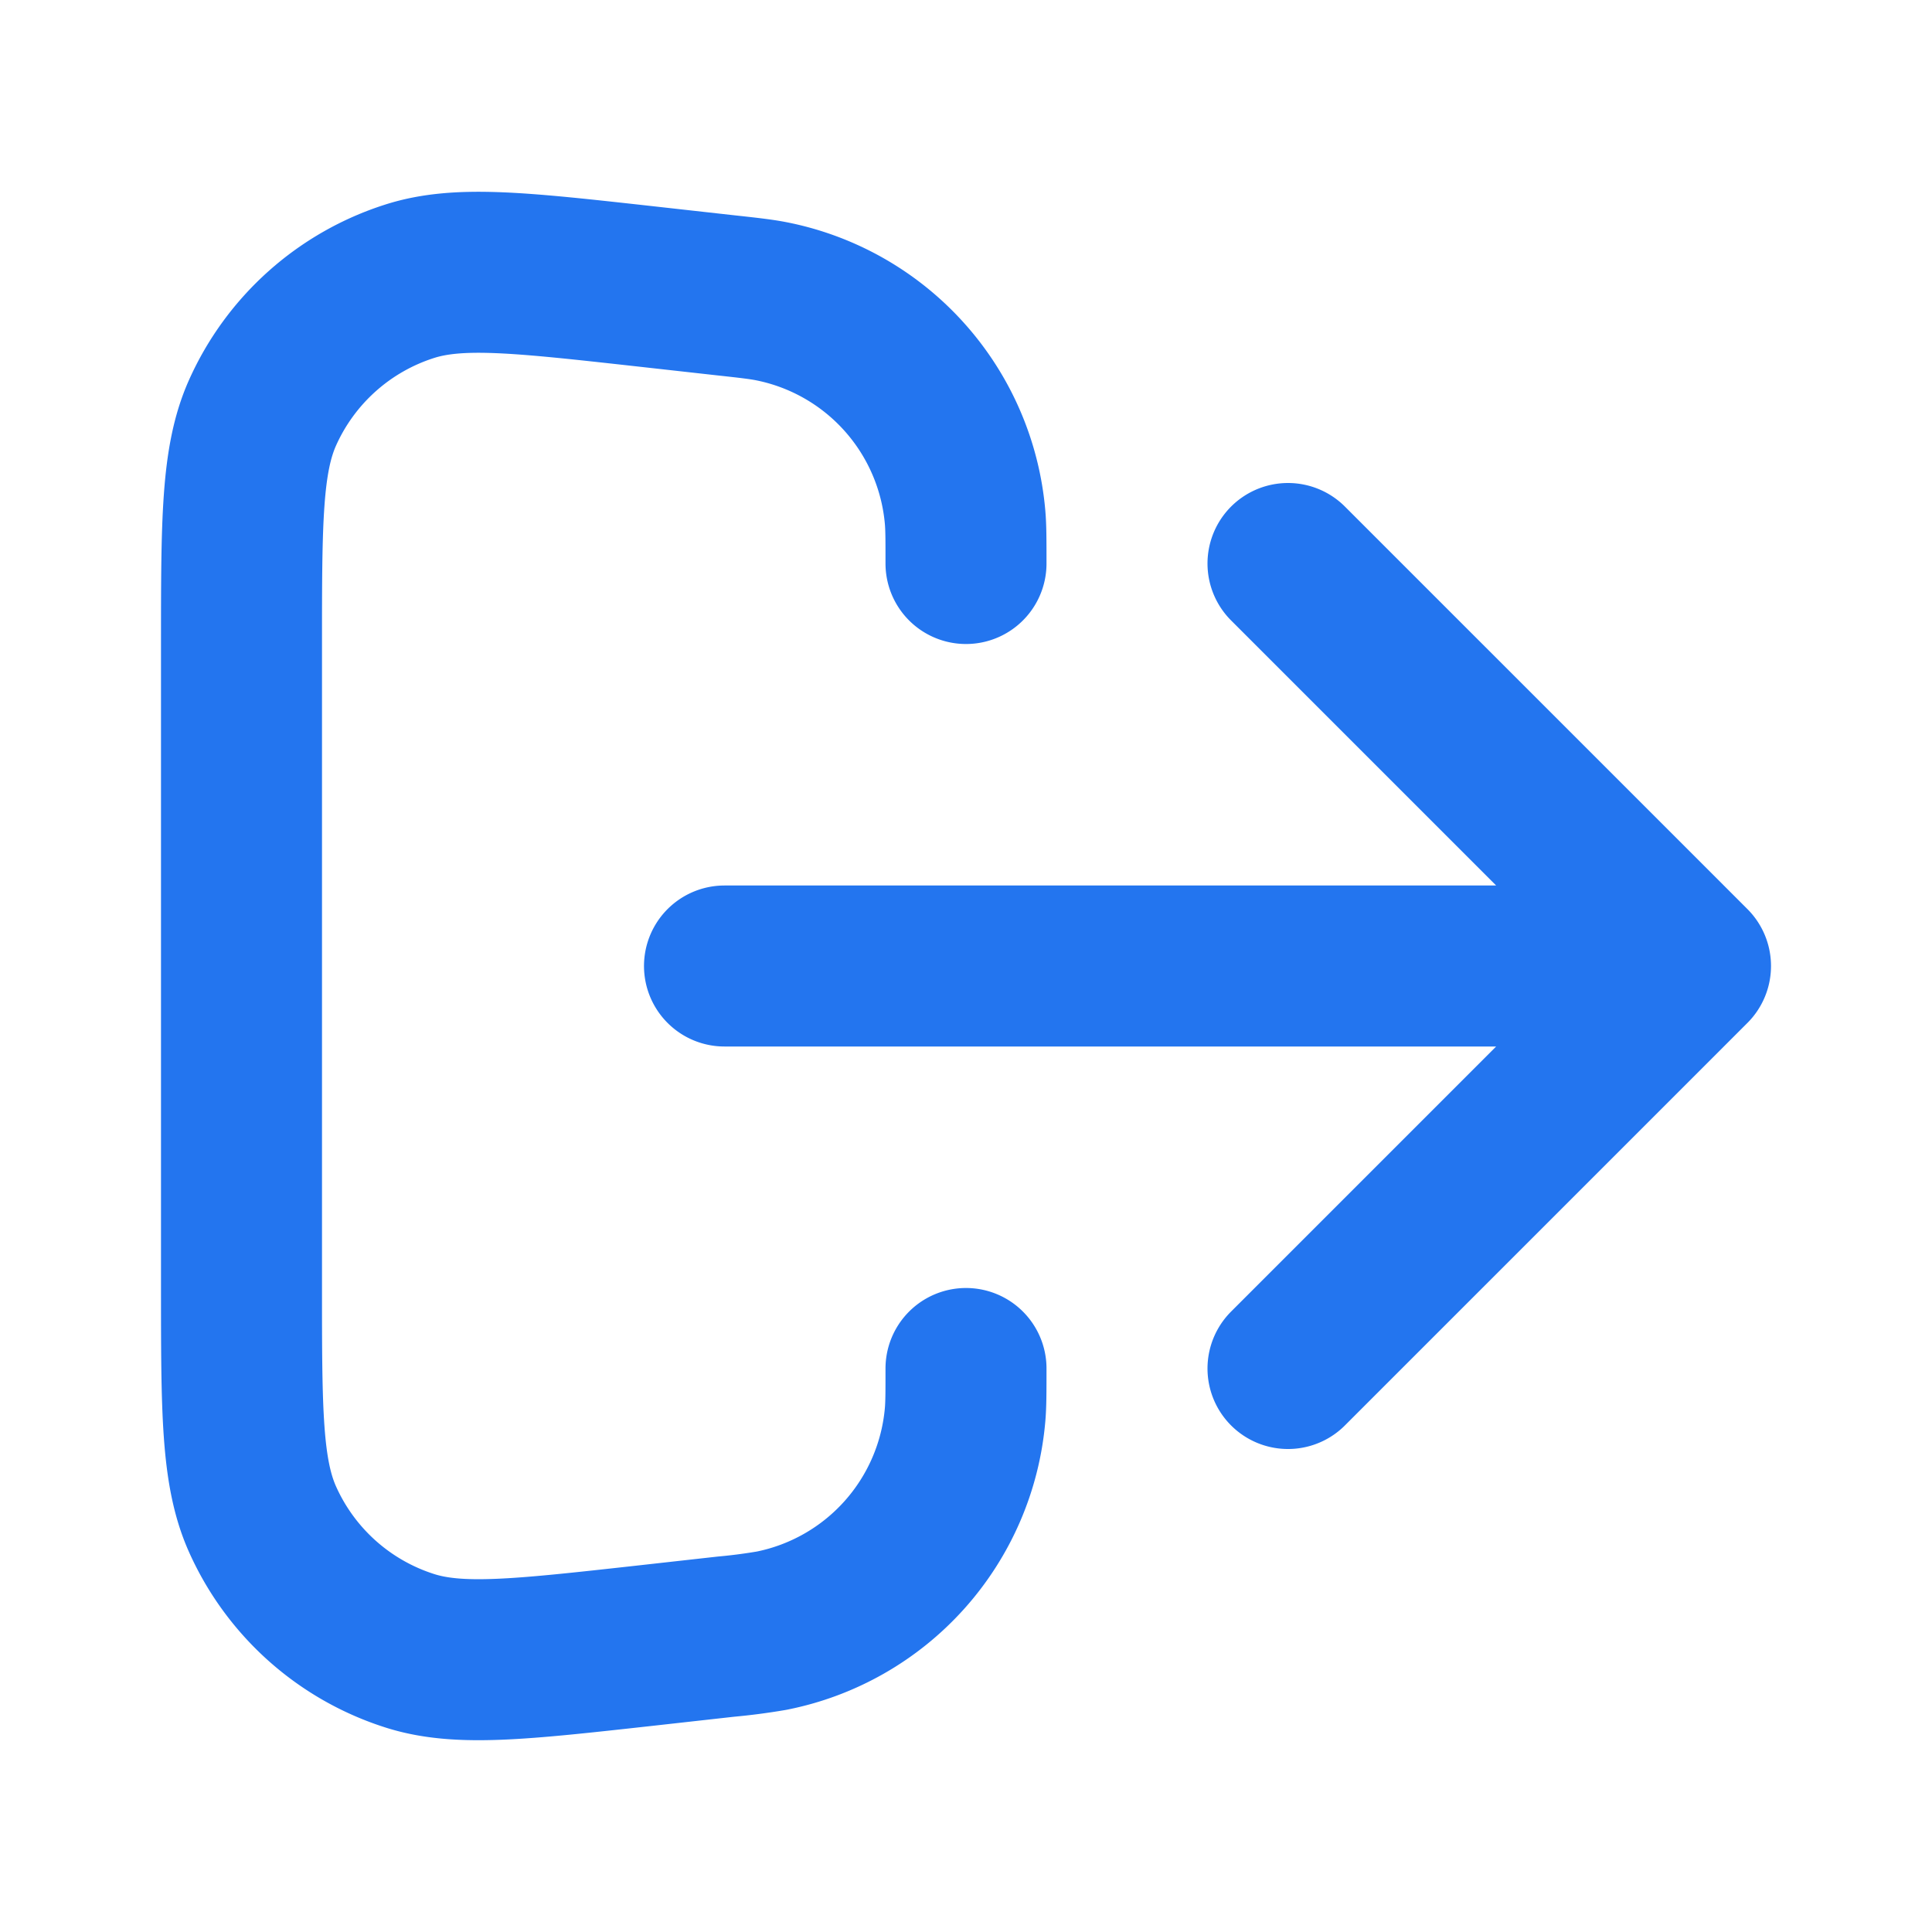 <svg width="24" height="24" fill="none" xmlns="http://www.w3.org/2000/svg"><path d="m16 17 5-5m0 0-5-5m5 5H9m3 5c0 .296 0 .443-.011.571a3 3 0 0 1-2.404 2.686 7.313 7.313 0 0 1-.567.074l-1.021.114c-1.535.17-2.302.256-2.911.06a3 3 0 0 1-1.825-1.633C3 18.288 3 17.516 3 15.972V8.028c0-1.544 0-2.316.261-2.9a3 3 0 0 1 1.825-1.633c.61-.196 1.376-.11 2.91.06l1.022.114c.294.032.441.049.567.074a3 3 0 0 1 2.404 2.686C12 6.557 12 6.704 12 7" stroke="#2375EF" stroke-width="2" stroke-linecap="round" stroke-linejoin="round"/></svg>